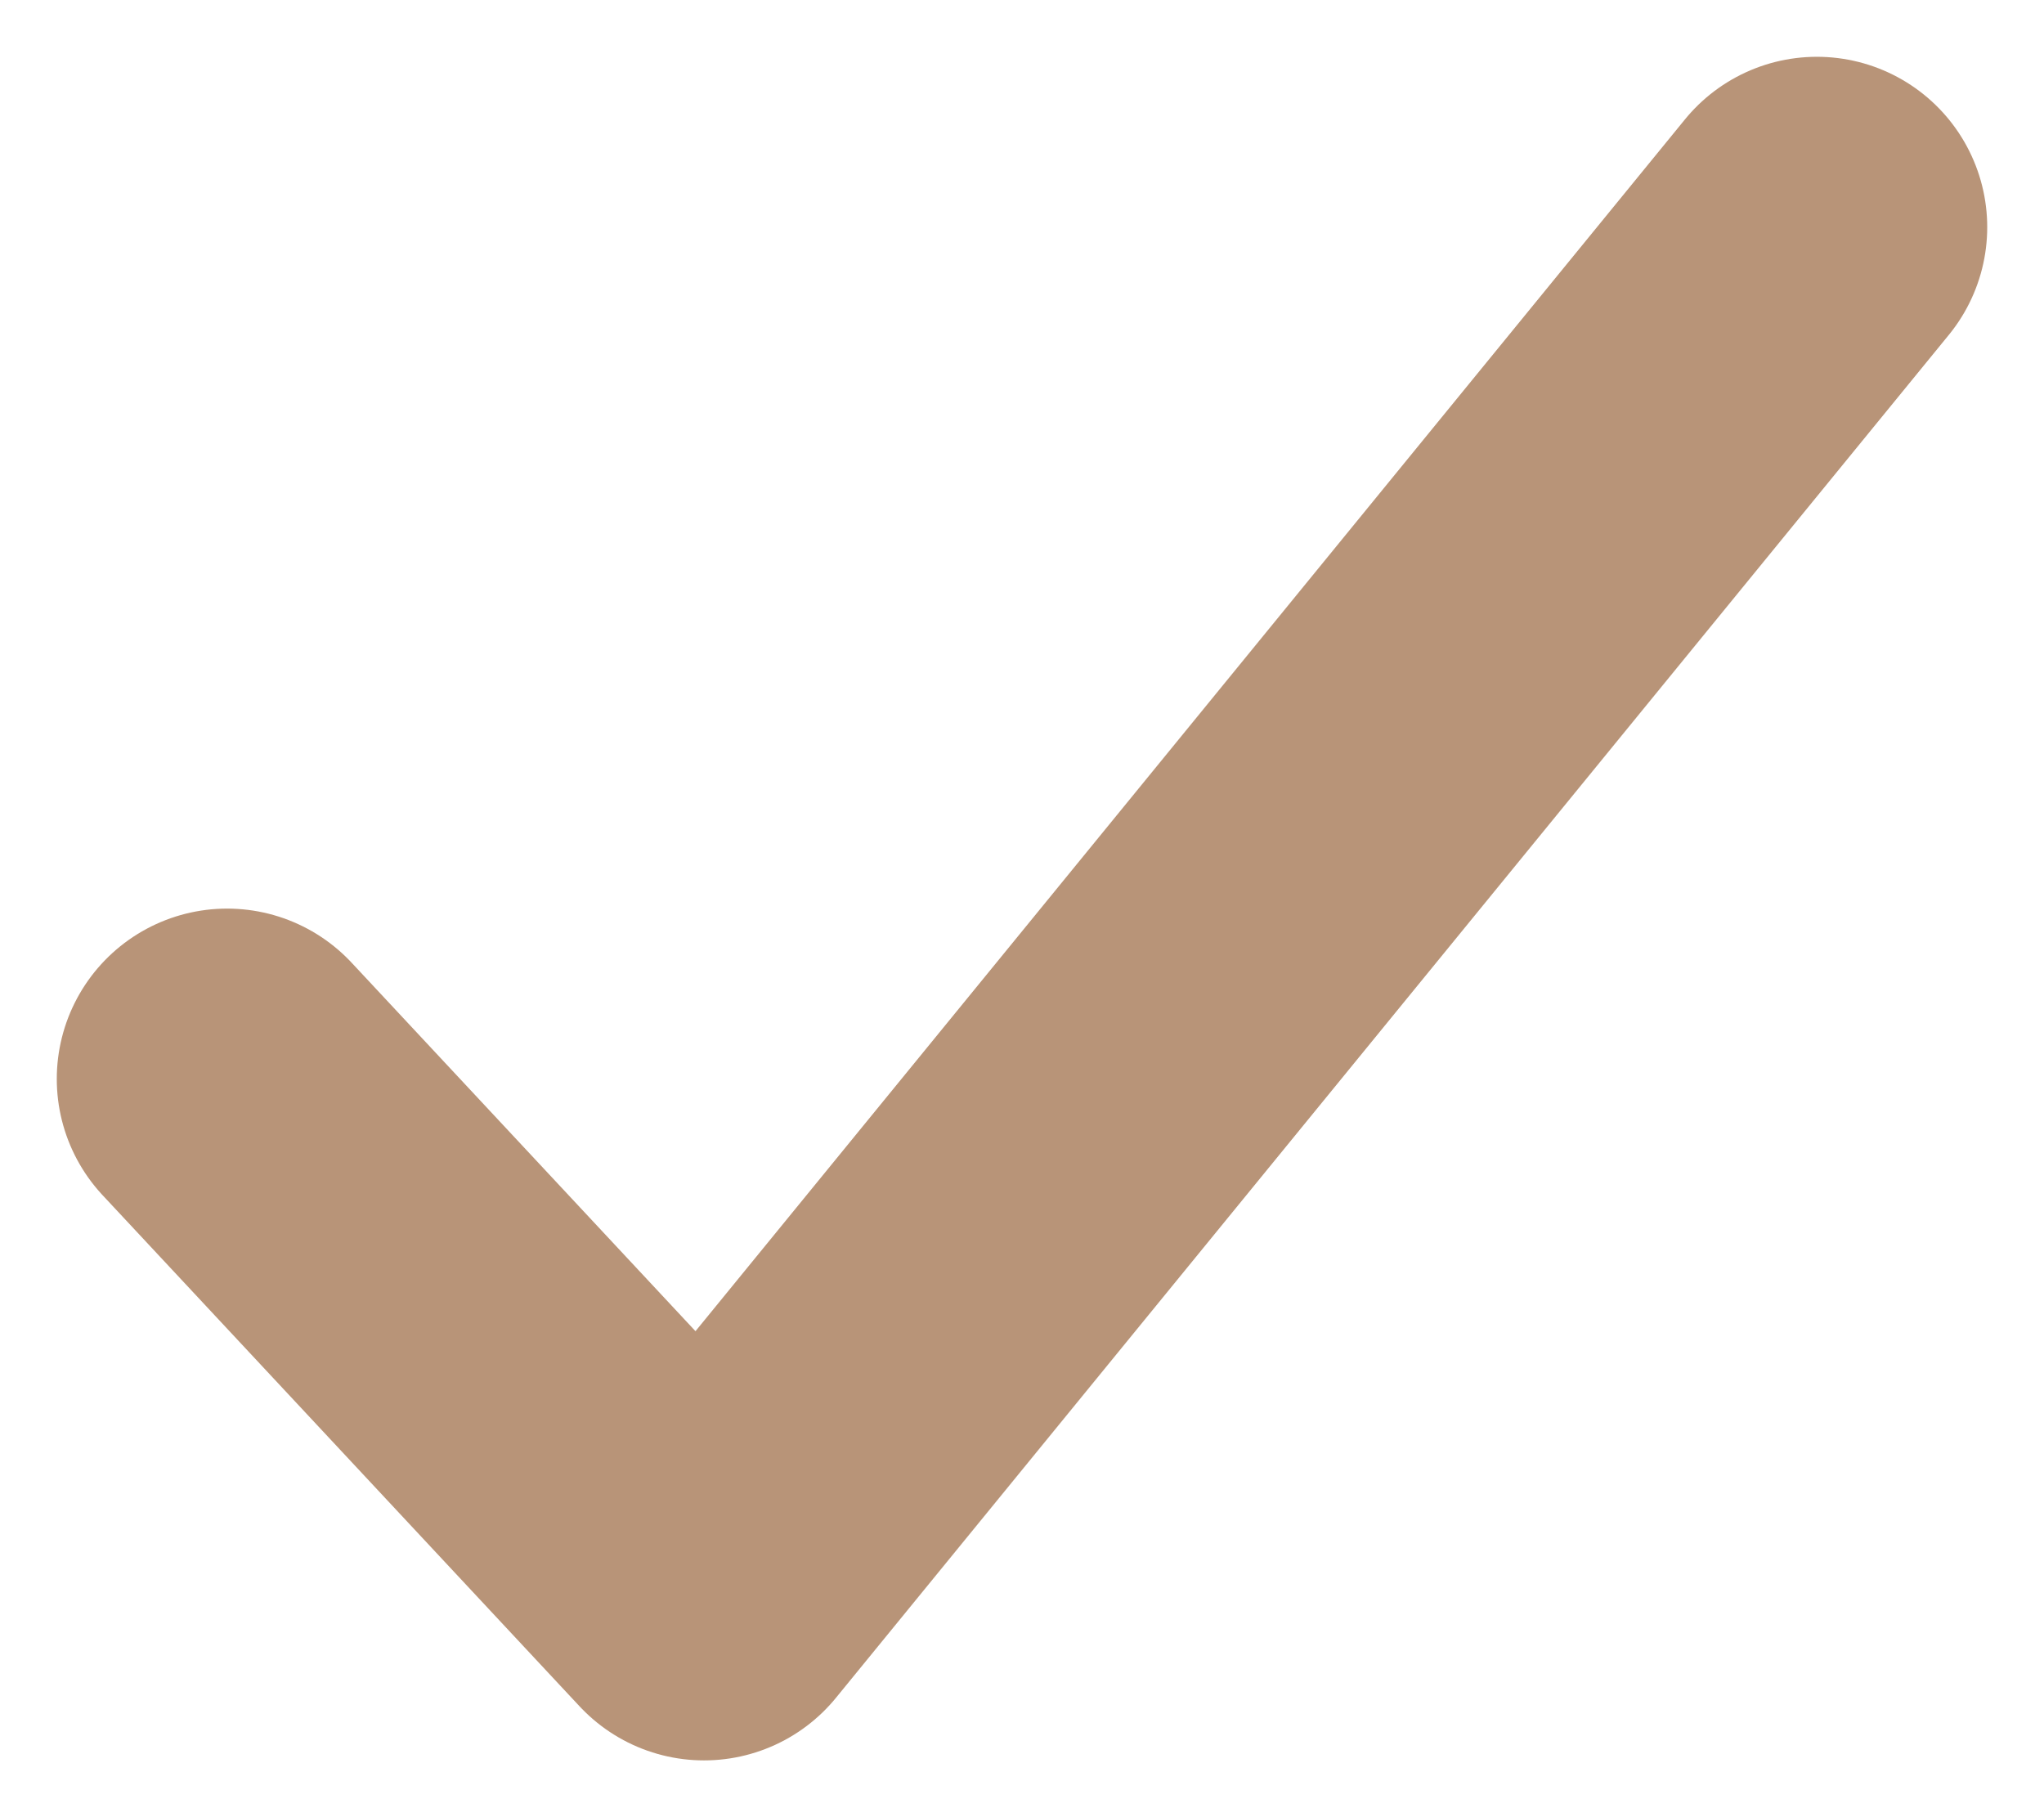 <svg width="9" height="8" viewBox="0 0 9 8" fill="none" xmlns="http://www.w3.org/2000/svg">
<path d="M8 1L3.1 7L1 4.75" stroke="#B89478" stroke-width="1.5" stroke-linecap="round" stroke-linejoin="round"/>
</svg>
